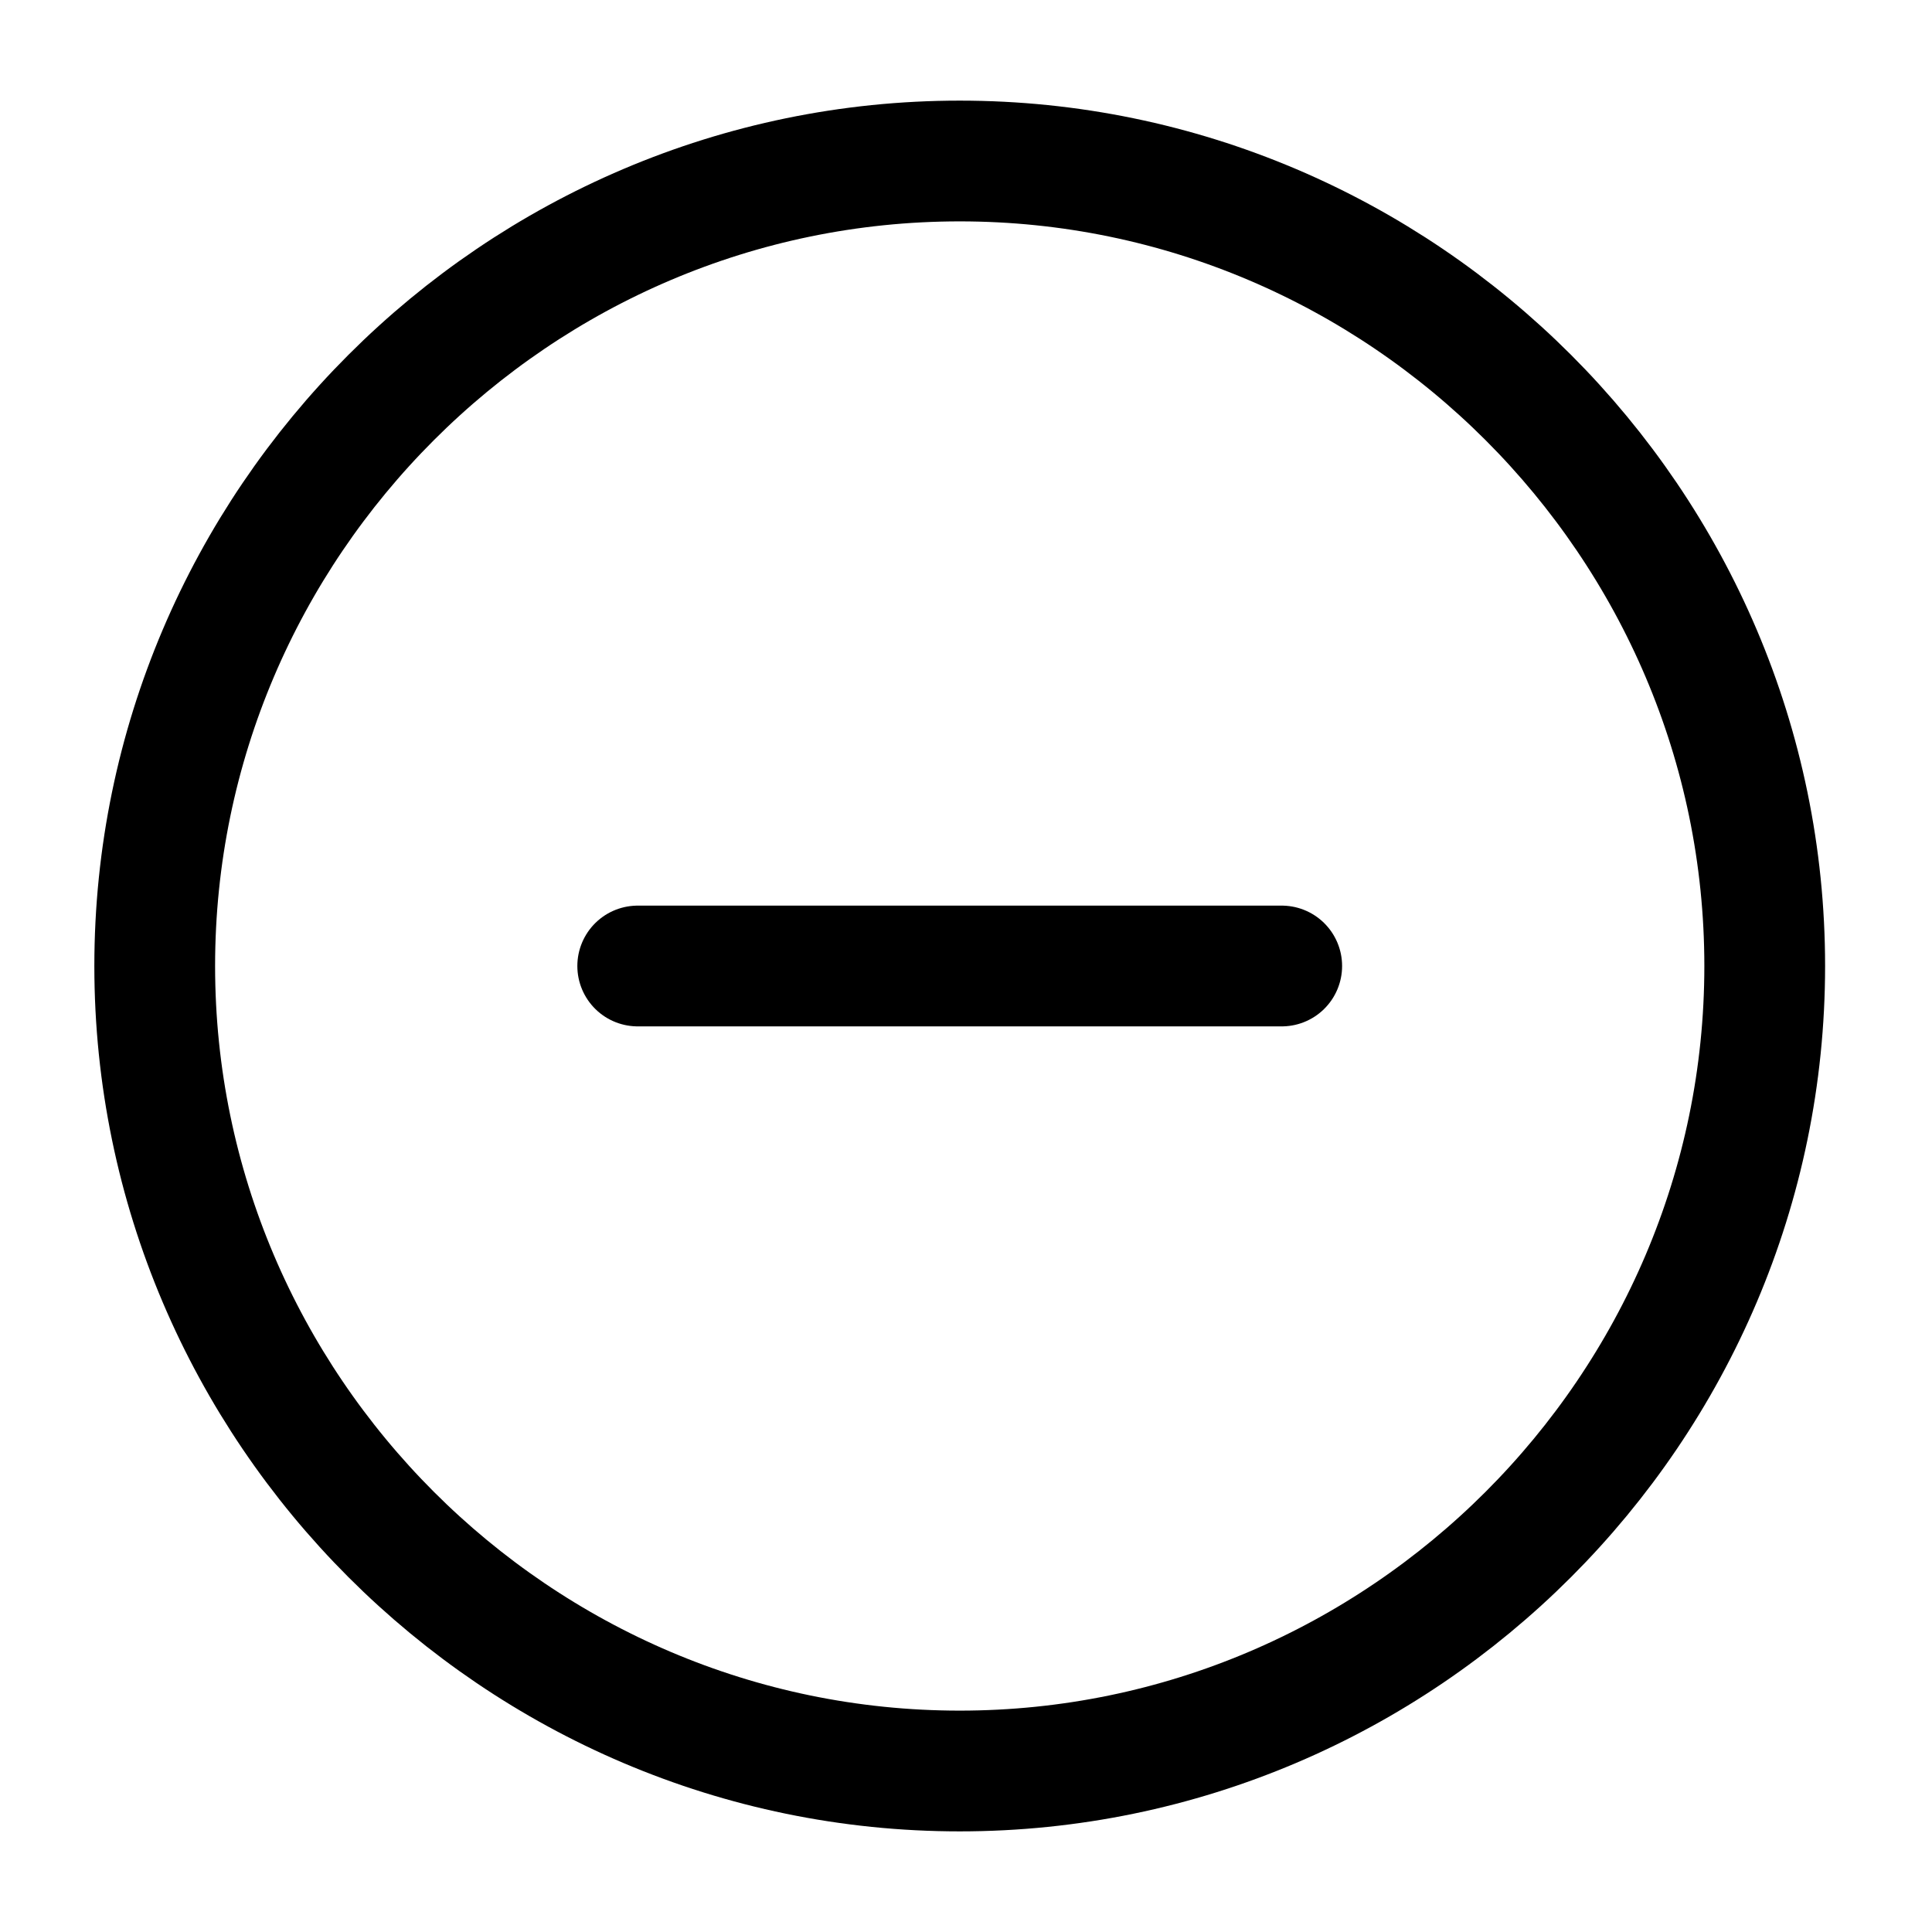 <svg width="24" height="24" viewBox="0 0 24 24" fill="none" xmlns="http://www.w3.org/2000/svg">
<path d="M11.922 22C17.422 22 21.922 17.5 21.922 12C21.922 6.5 17.422 2 11.922 2C6.422 2 1.922 6.5 1.922 12C1.922 17.5 6.422 22 11.922 22Z" stroke="currentColor" stroke-width="1.5" stroke-linecap="round" stroke-linejoin="round"/>
<path d="M7.922 12H15.922" stroke="currentColor" stroke-width="1.5" stroke-linecap="round" stroke-linejoin="round"/>
</svg>
